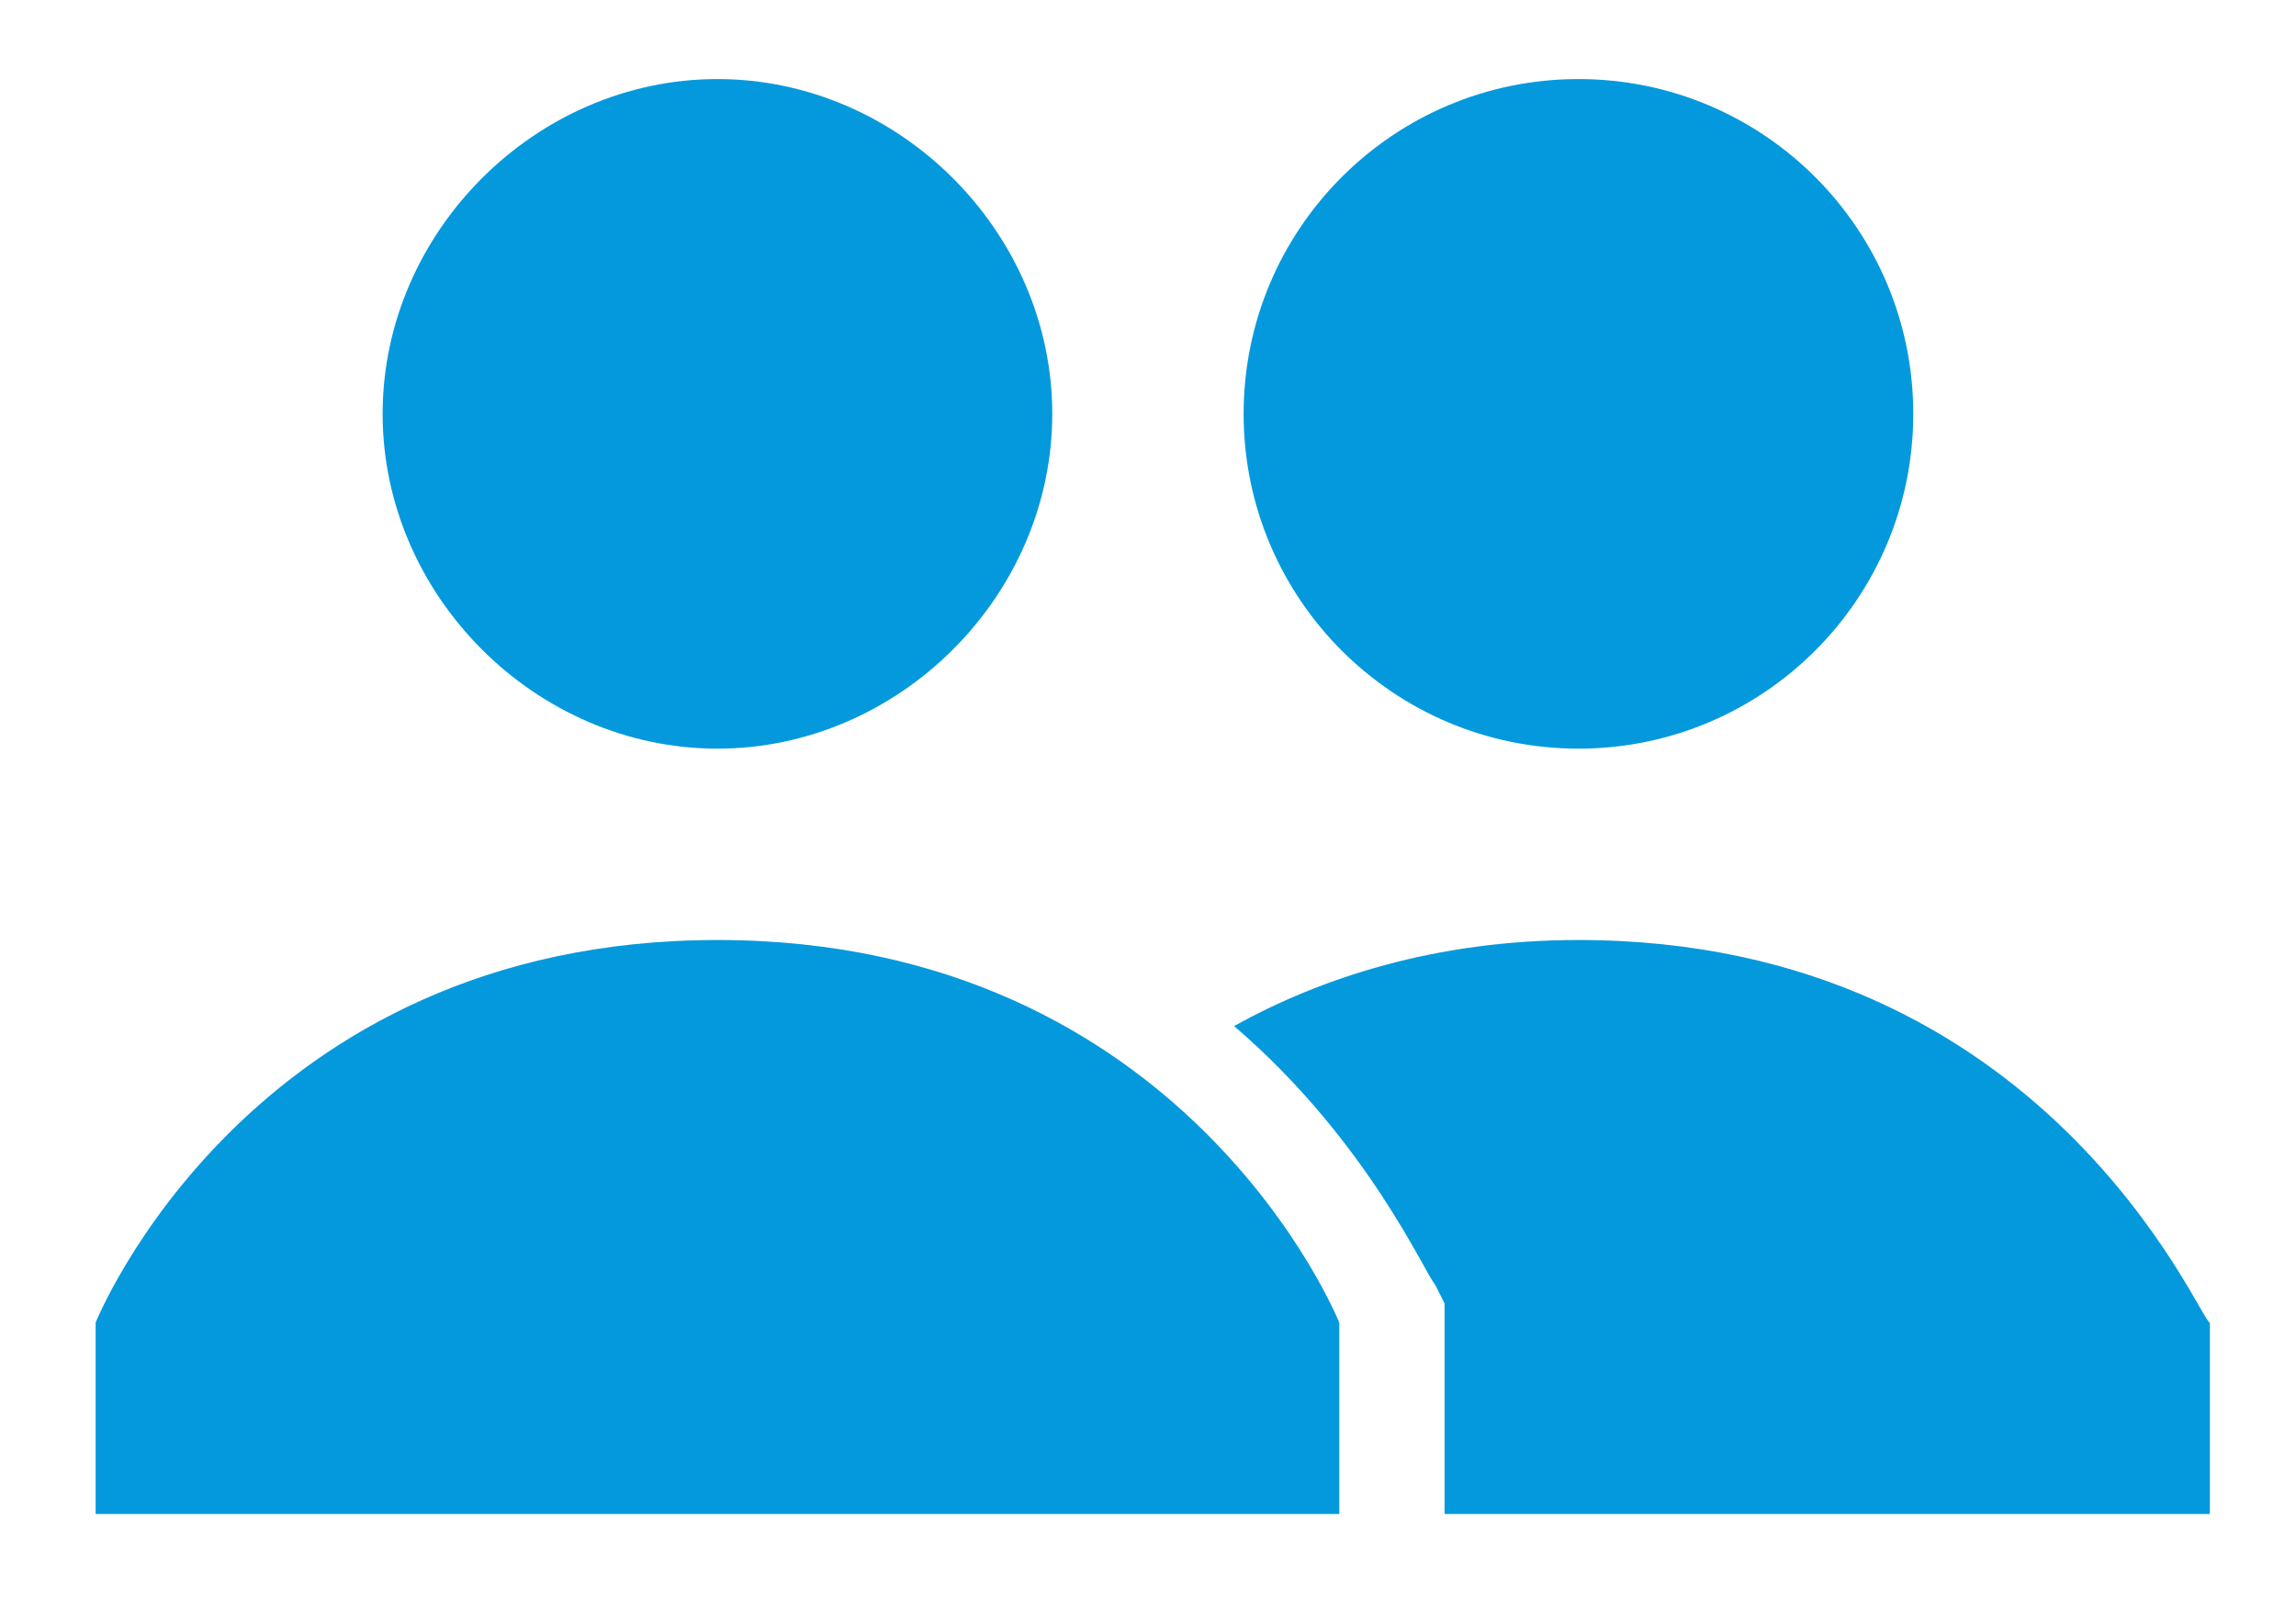 <svg width="23" height="16" viewBox="0 0 23 16" fill="none" xmlns="http://www.w3.org/2000/svg">
<path d="M15.812 9.417C14.375 9.417 13.225 9.8 12.362 10.279C13.704 11.429 14.279 12.771 14.375 12.867L14.471 13.058V15.167H22.137V13.25C22.041 13.25 20.508 9.417 15.812 9.417Z" fill="#0499DD"/>
<path d="M15.812 7.5C17.665 7.5 19.166 5.998 19.166 4.146C19.166 2.293 17.665 0.792 15.812 0.792C13.96 0.792 12.458 2.293 12.458 4.146C12.458 5.998 13.96 7.5 15.812 7.5Z" fill="#0499DD"/>
<path d="M3.833 4.146C3.833 2.325 5.366 0.792 7.187 0.792C9.008 0.792 10.541 2.325 10.541 4.146C10.541 5.967 9.008 7.5 7.187 7.5C5.366 7.5 3.833 5.967 3.833 4.146ZM7.187 9.417C2.491 9.417 0.958 13.25 0.958 13.25V15.167H13.416V13.25C13.416 13.25 11.883 9.417 7.187 9.417Z" fill="#0499DD"/>
</svg>
